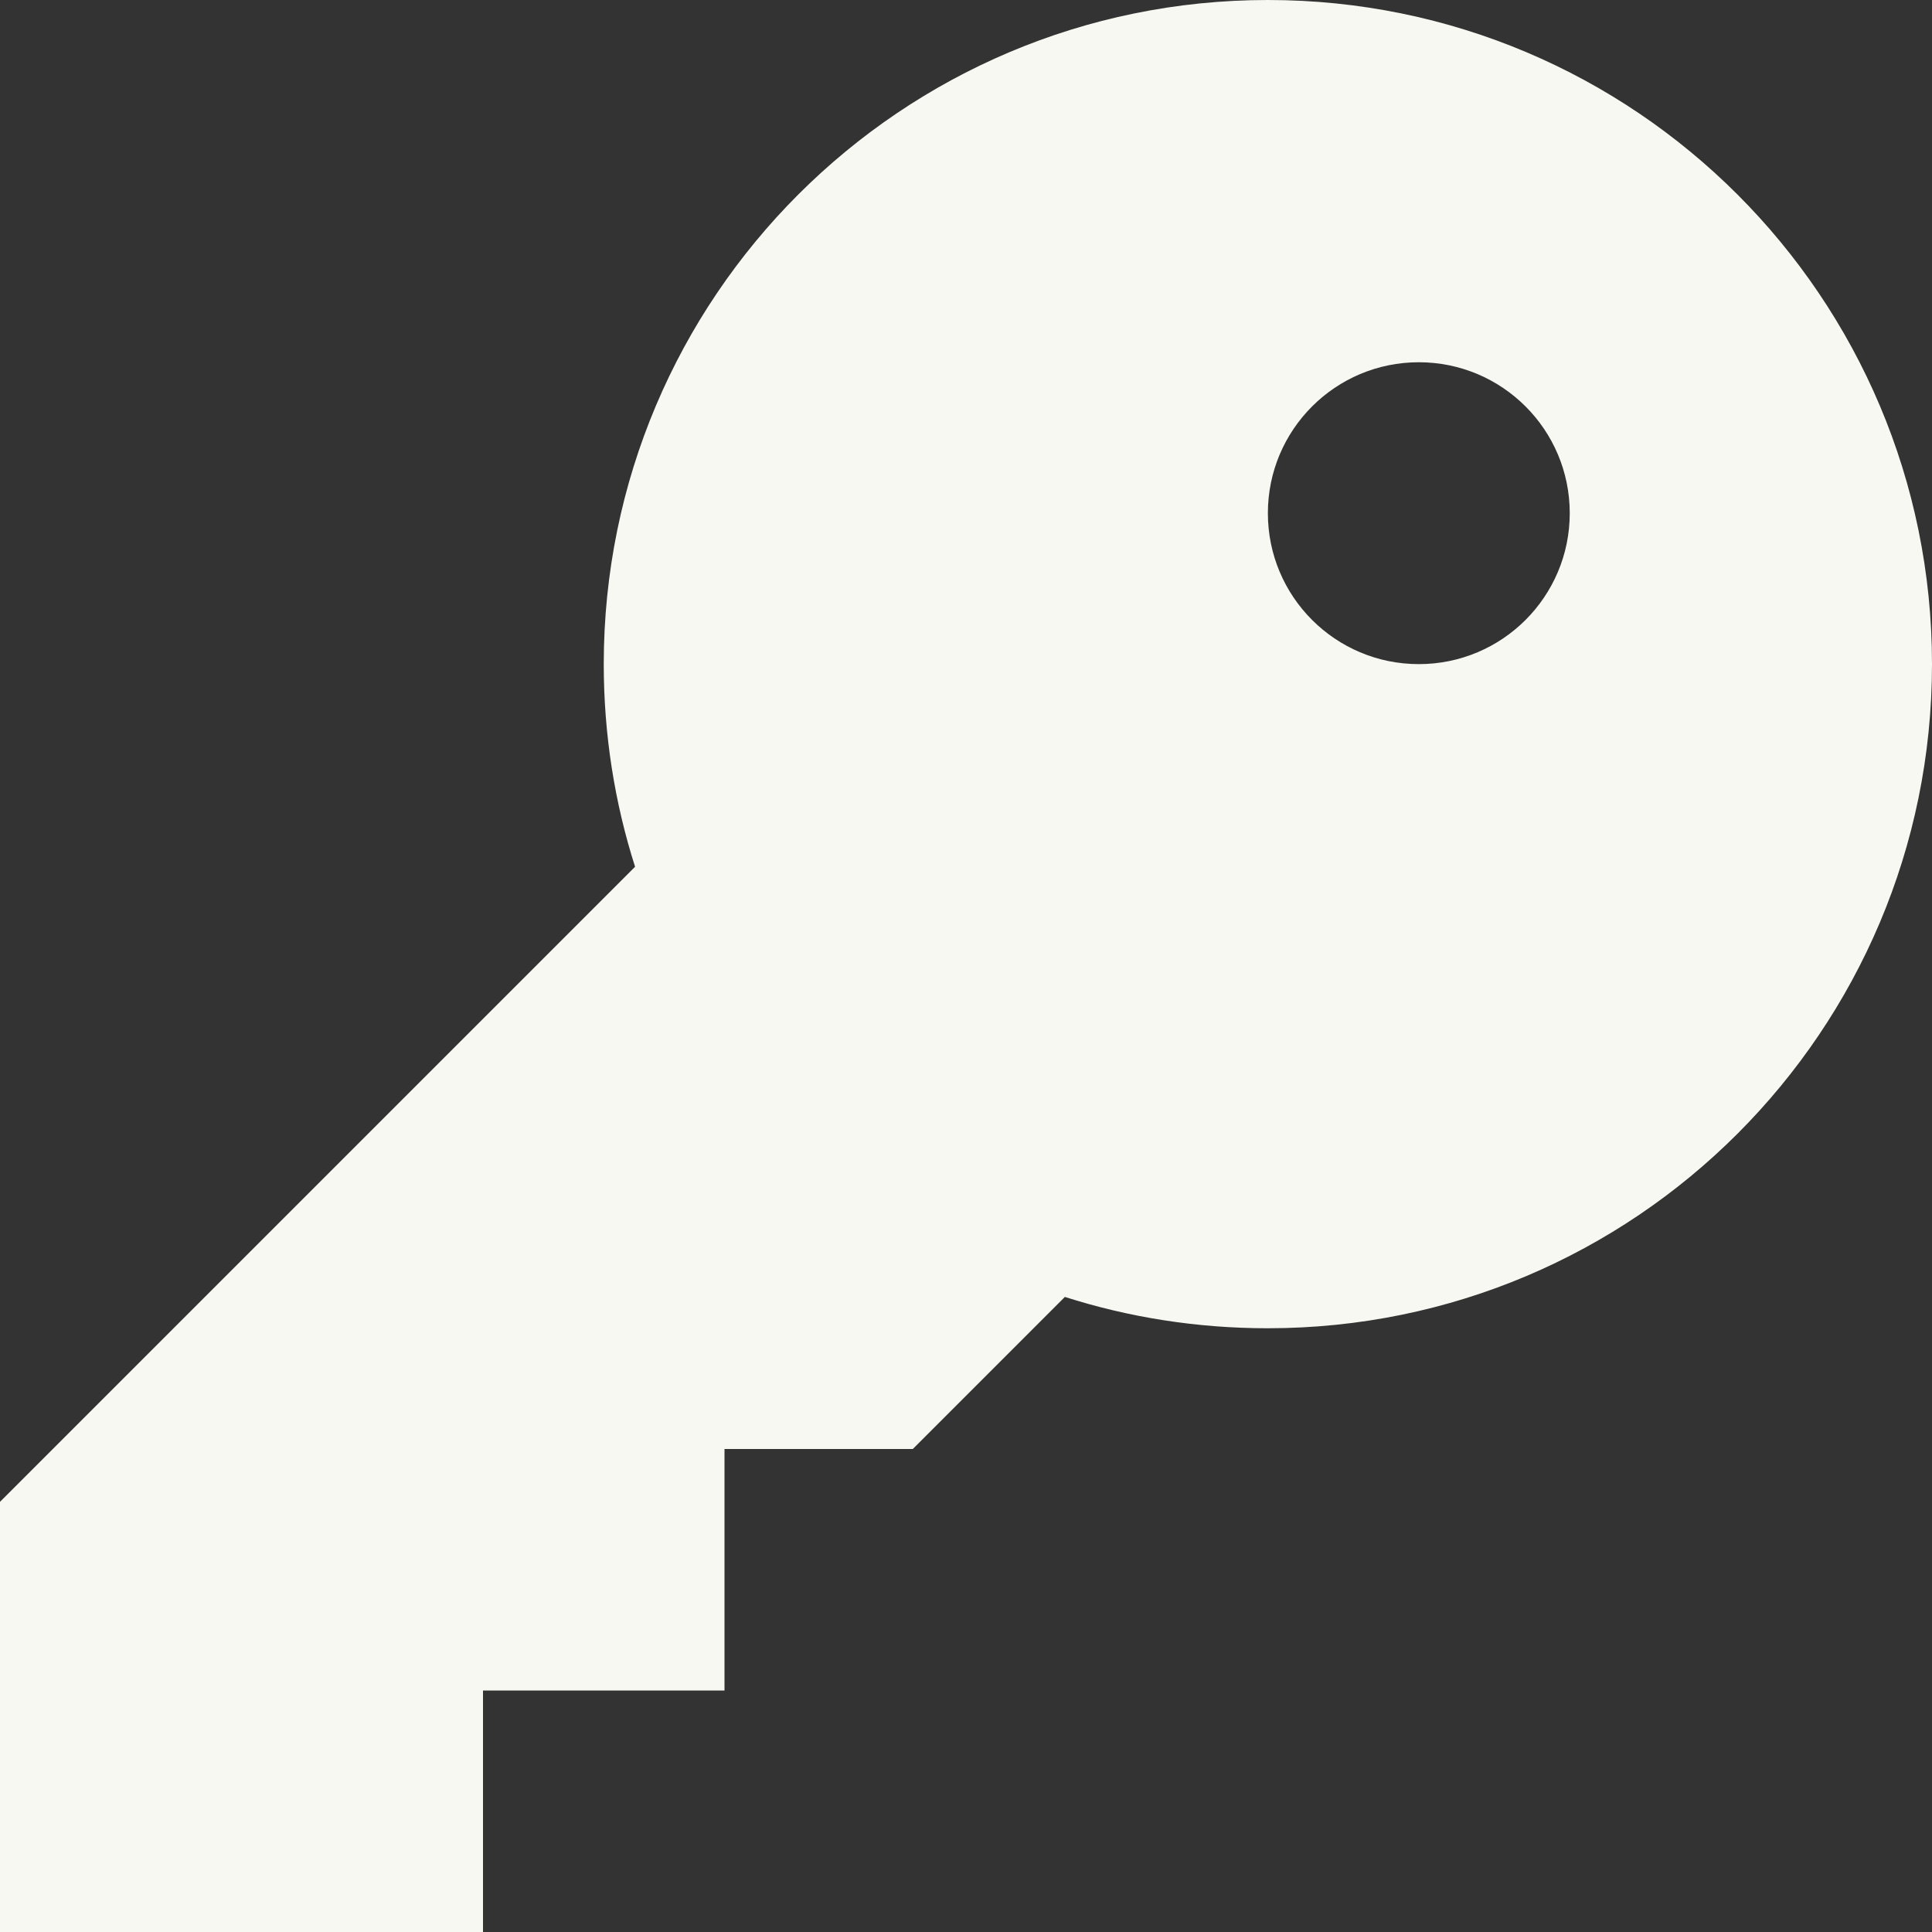 <svg width="256" height="256" viewBox="0 0 256 256" fill="none" xmlns="http://www.w3.org/2000/svg">
<rect x="0" y="0" width="256" height="256" fill="#333333" stroke="none"/>
<g clip-path="url(#clip0_6_6)">
<path d="M168 176C216.6 176 256 136.6 256 88C256 39.4 216.6 0 168 0C119.4 0 80 39.4 80 88C80 97.35 81.45 106.4 84.15 114.85L3.5 195.5L0 199V204V244V256H12H52H64V244V224H84H96V212V192H116H120.95L124.45 188.5L141.1 171.85C149.55 174.55 158.6 176 167.95 176H168ZM188 88C176.95 88 168 79.05 168 68C168 56.95 176.95 48 188 48C199.05 48 208 56.95 208 68C208 79.05 199.05 88 188 88Z" fill="#F8F8F2"/>
</g>
<defs>
<clipPath id="clip0_6_6">
<rect width="256" height="256" fill="white"/>
</clipPath>
</defs>
</svg>
